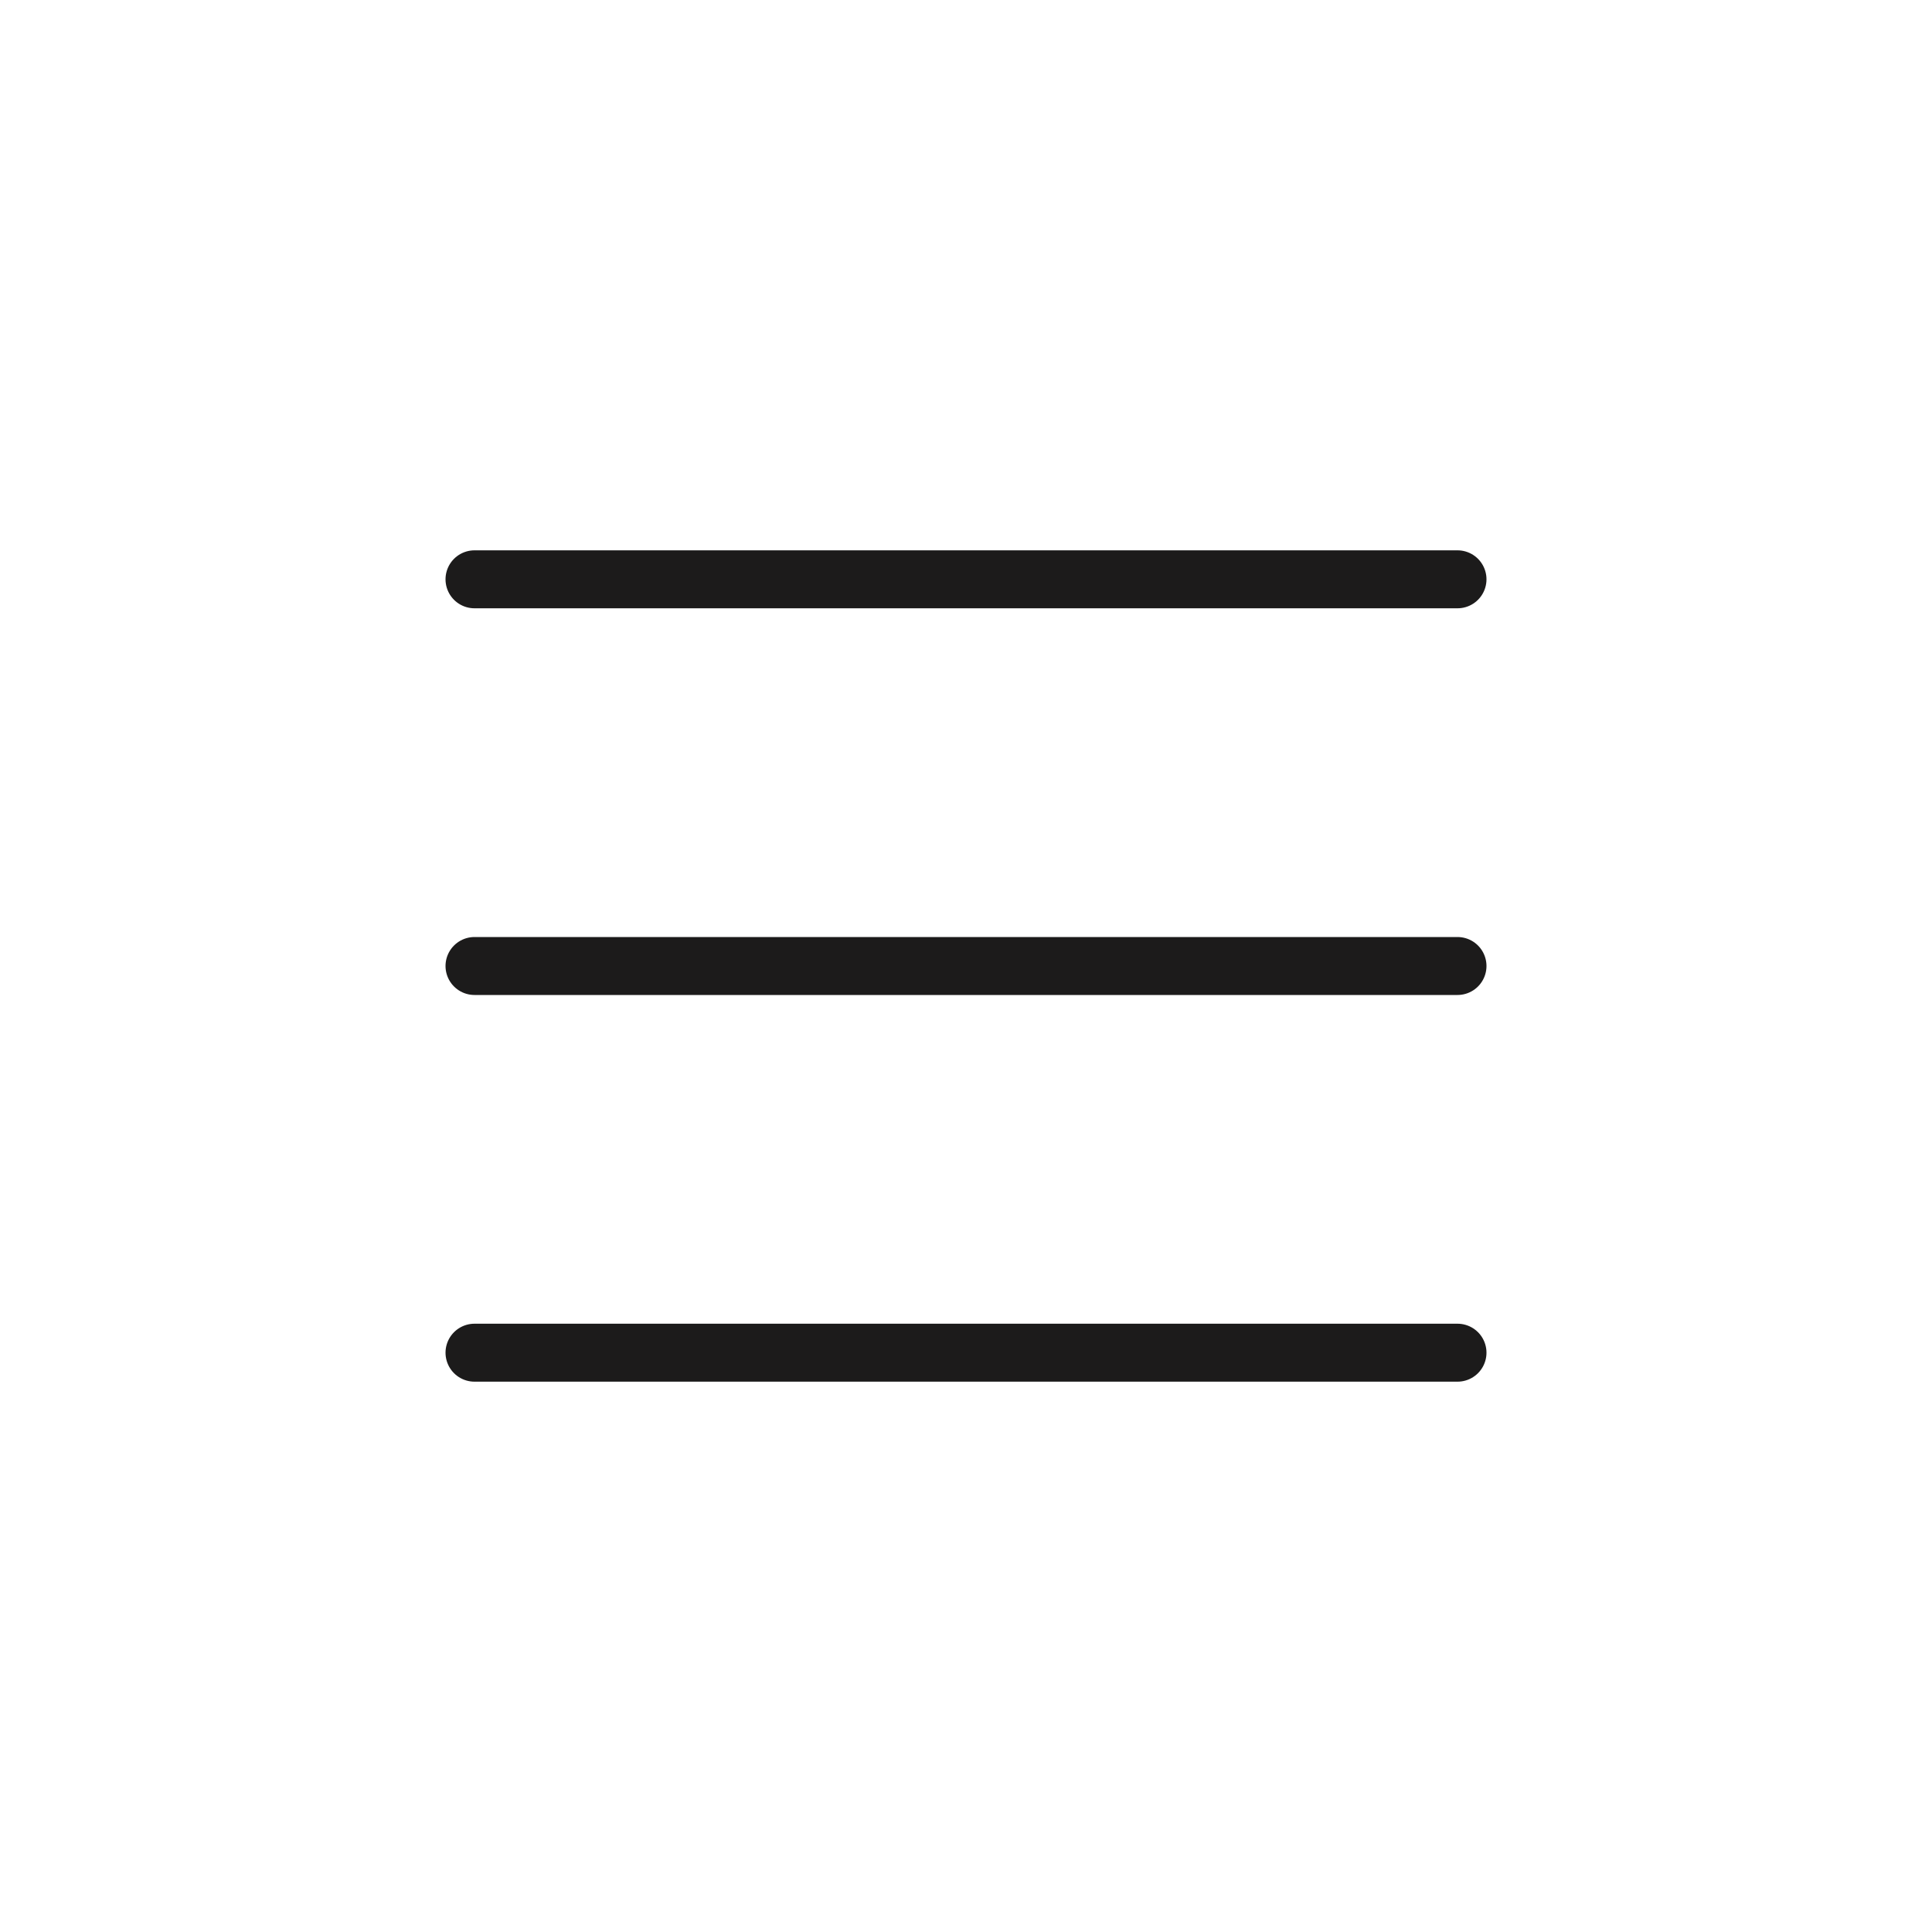<?xml version="1.0" encoding="utf-8"?>
<!-- Generator: Adobe Illustrator 24.1.0, SVG Export Plug-In . SVG Version: 6.00 Build 0)  -->
<svg version="1.1" id="Layer_1" xmlns="http://www.w3.org/2000/svg" xmlns:xlink="http://www.w3.org/1999/xlink" x="0px" y="0px"
	 viewBox="0 0 200 200" style="enable-background:new 0 0 200 200;" xml:space="preserve">
<style type="text/css">
	.st0{fill:none;stroke:#1C1B1B;stroke-width:6;stroke-linecap:round;stroke-linejoin:round;stroke-miterlimit:10;}
</style>
<g>
	<line class="st0" x1="49.12" y1="59.97" x2="150.88" y2="59.97"/>
	<line class="st0" x1="49.12" y1="100" x2="150.88" y2="100"/>
	<line class="st0" x1="49.12" y1="140.03" x2="150.88" y2="140.03"/>
</g>
</svg>
